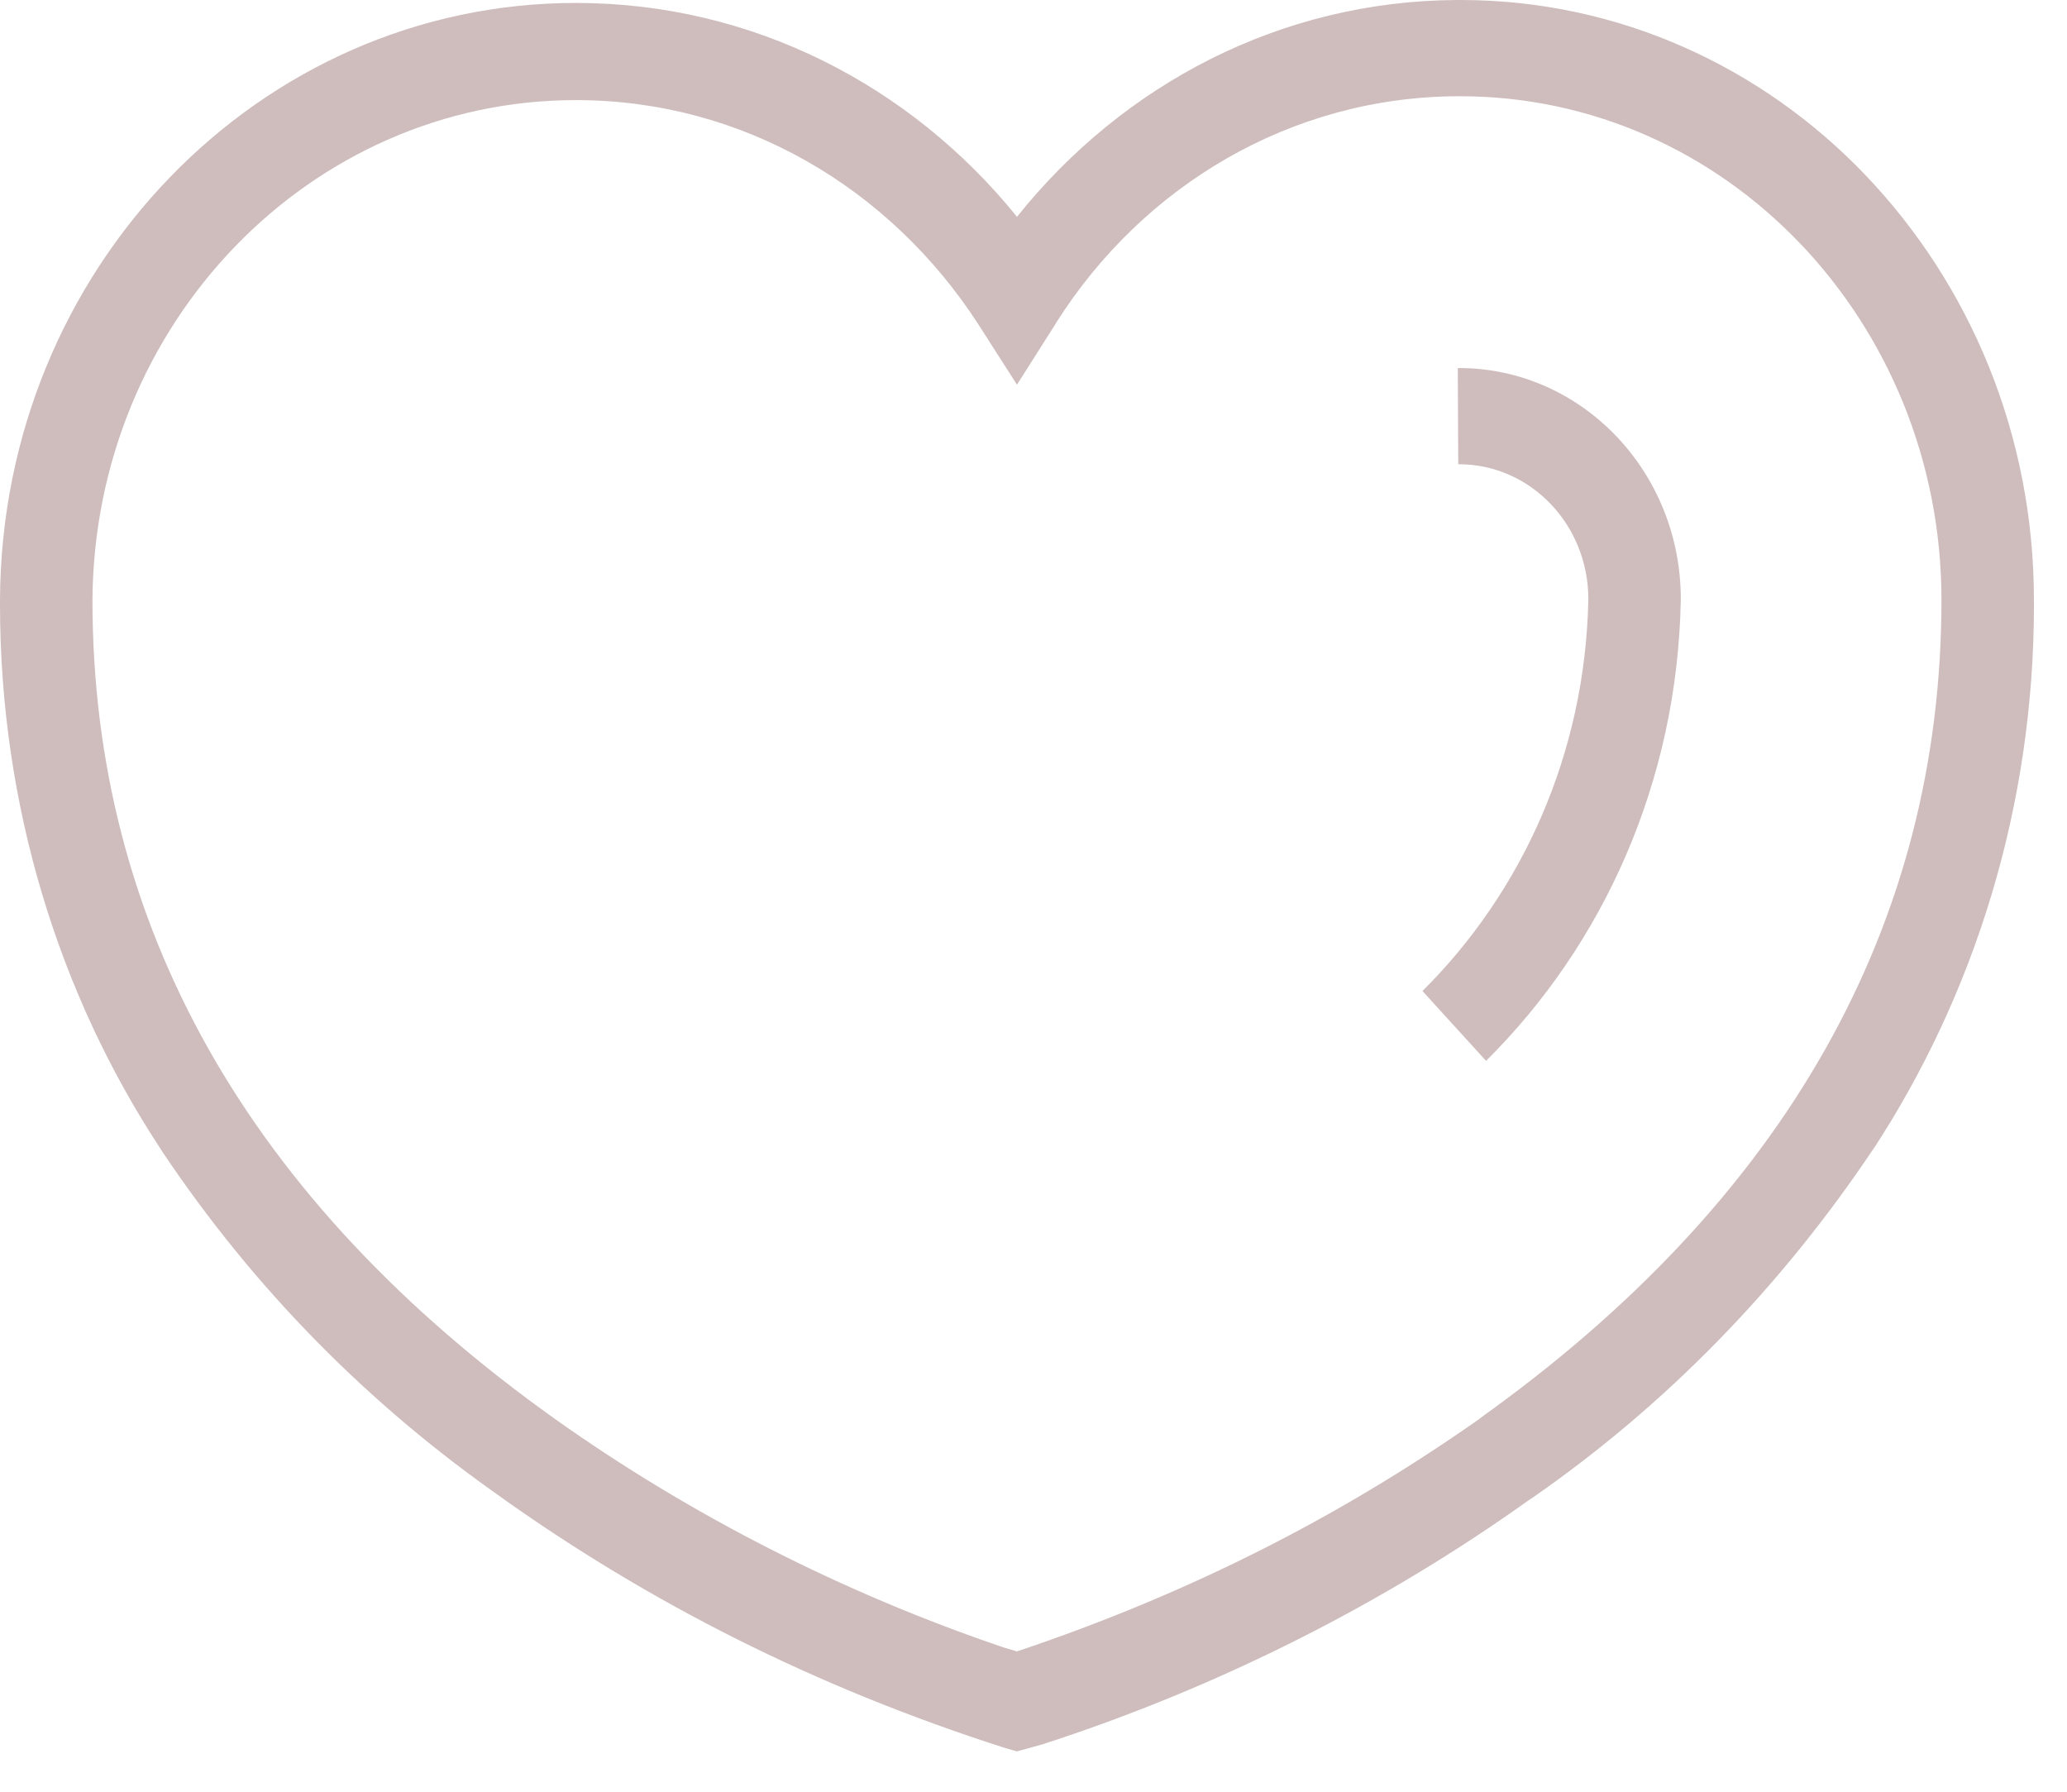 <svg width="45" height="39" viewBox="0 0 45 39" fill="none" xmlns="http://www.w3.org/2000/svg">
<path d="M31.761 0H31.799C35.245 0 38.364 1.459 40.617 3.816L40.617 3.817C42.879 6.185 44.278 9.449 44.28 13.053V13.053C44.28 13.083 44.281 13.119 44.281 13.155C44.281 17.565 42.983 21.659 40.763 25.046L40.808 24.973C38.767 28.03 36.263 30.587 33.375 32.593L33.275 32.659C30.152 34.889 26.546 36.724 22.69 37.97L22.406 38.049L22.14 38.122L21.877 38.047C17.737 36.722 14.131 34.887 10.871 32.564L11.008 32.657C8.019 30.585 5.514 28.029 3.532 25.065L3.472 24.971C1.298 21.656 0 17.562 0 13.152C0 13.117 8.64844e-05 13.081 0 13.045V13.051C0.035 5.87 5.636 0.064 12.539 0.064C16.384 0.064 19.825 1.865 22.125 4.7L22.14 4.72C24.442 1.838 27.884 0.013 31.735 4.49819e-05H31.737L31.761 0ZM22.14 35.946C25.968 34.662 29.297 32.947 32.322 30.804L32.186 30.895C38.876 26.133 42.267 20.13 42.267 13.051C42.264 10.026 41.089 7.287 39.19 5.299L39.19 5.3C37.299 3.32 34.681 2.095 31.787 2.095H31.743C28.091 2.106 24.879 4.055 23.006 7.006L22.982 7.047L22.14 8.373L21.295 7.053C19.38 4.097 16.175 2.179 12.539 2.179C6.752 2.179 2.056 7.04 2.013 13.053V13.057C2.013 20.129 5.404 26.133 12.095 30.895C14.984 32.947 18.312 34.662 21.863 35.864L22.14 35.946L22.14 35.946ZM32.353 23.092L30.968 21.571C33.141 19.414 34.513 16.399 34.579 13.051L34.579 13.038V13.038C34.579 11.418 33.317 10.105 31.761 10.105H31.746H31.747L31.737 8.011H31.761C34.429 8.011 36.592 10.262 36.592 13.038V13.058V13.057V13.07C36.515 17.017 34.905 20.558 32.358 23.086L32.353 23.092L32.353 23.092Z" fill="#CFBDBD"/>
</svg>

